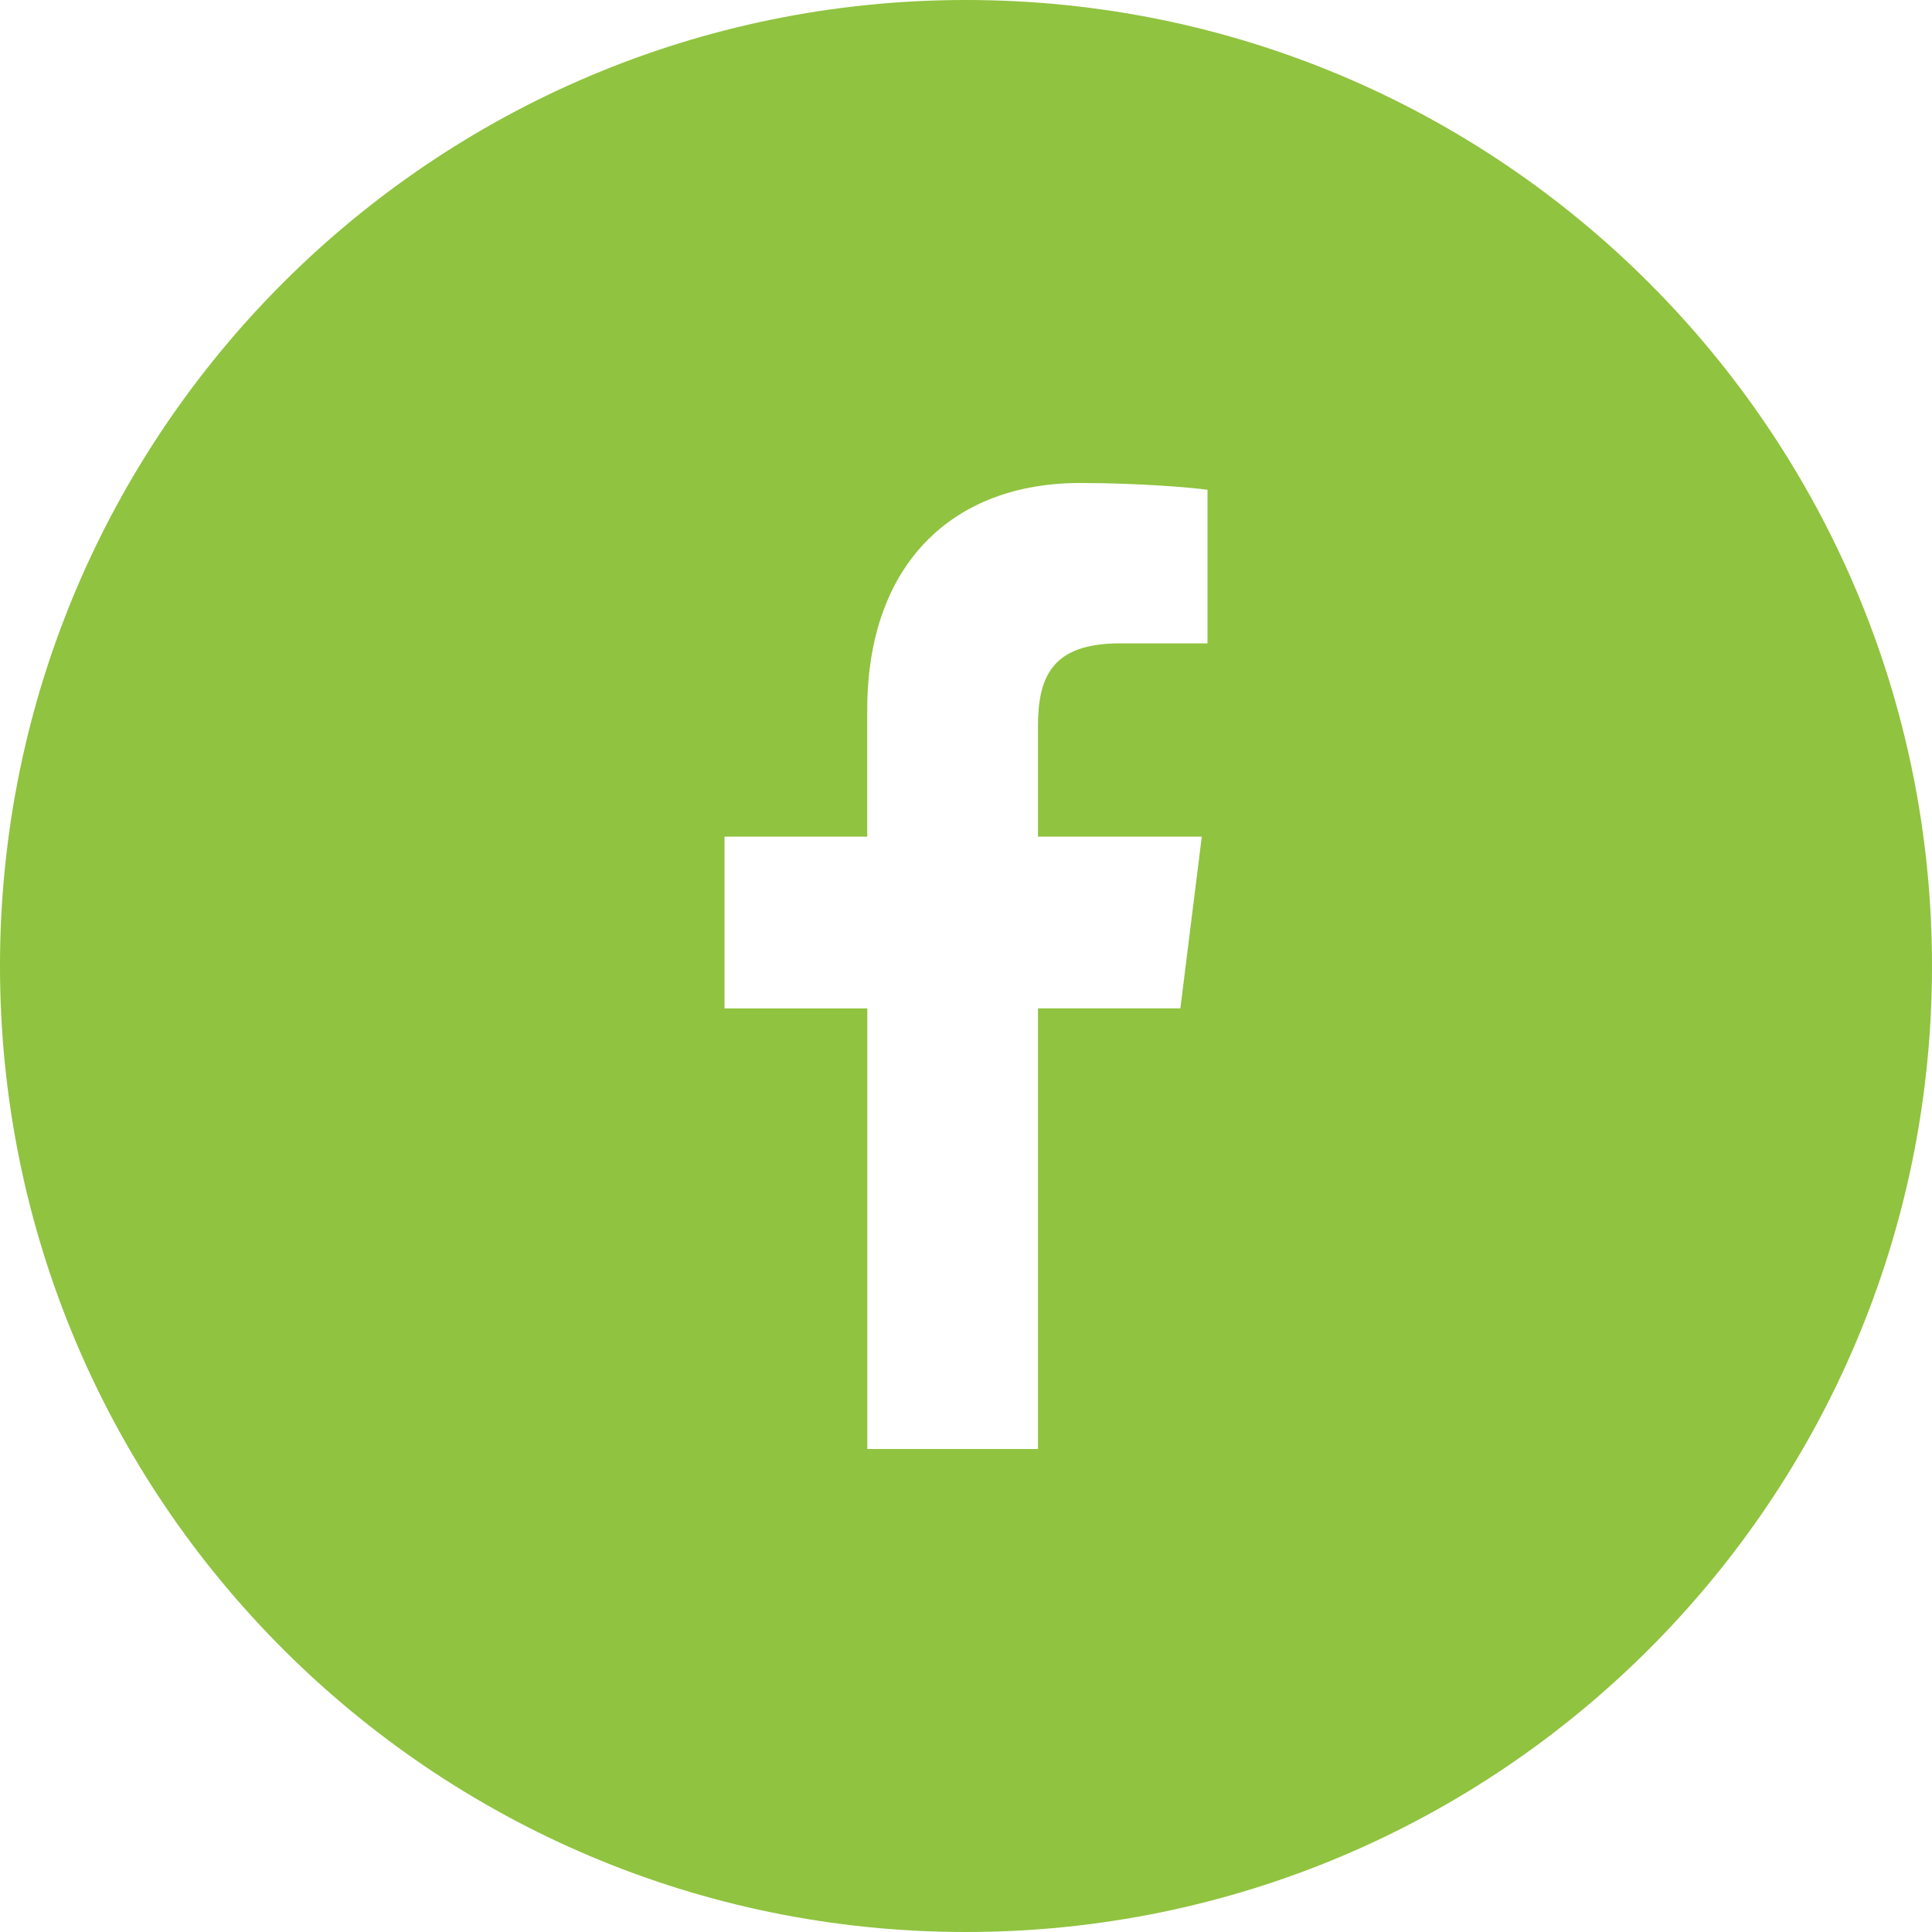 <svg width="24" height="24" xmlns="http://www.w3.org/2000/svg"><path d="M15 7.992h-1.087c-.853 0-1.019.422-1.019 1.039v1.362h2.035l-.266 2.133h-1.769V18h-2.12v-5.473H9v-2.134h1.773V8.82c0-1.826 1.074-2.82 2.642-2.82.751 0 1.397.058 1.585.084v1.908zM12 0C5.373 0 0 5.372 0 12c0 6.627 5.373 12 12 12 6.628 0 12-5.373 12-12 0-6.628-5.372-12-12-12z" fill="#90C33F" fill-rule="evenodd"/></svg>